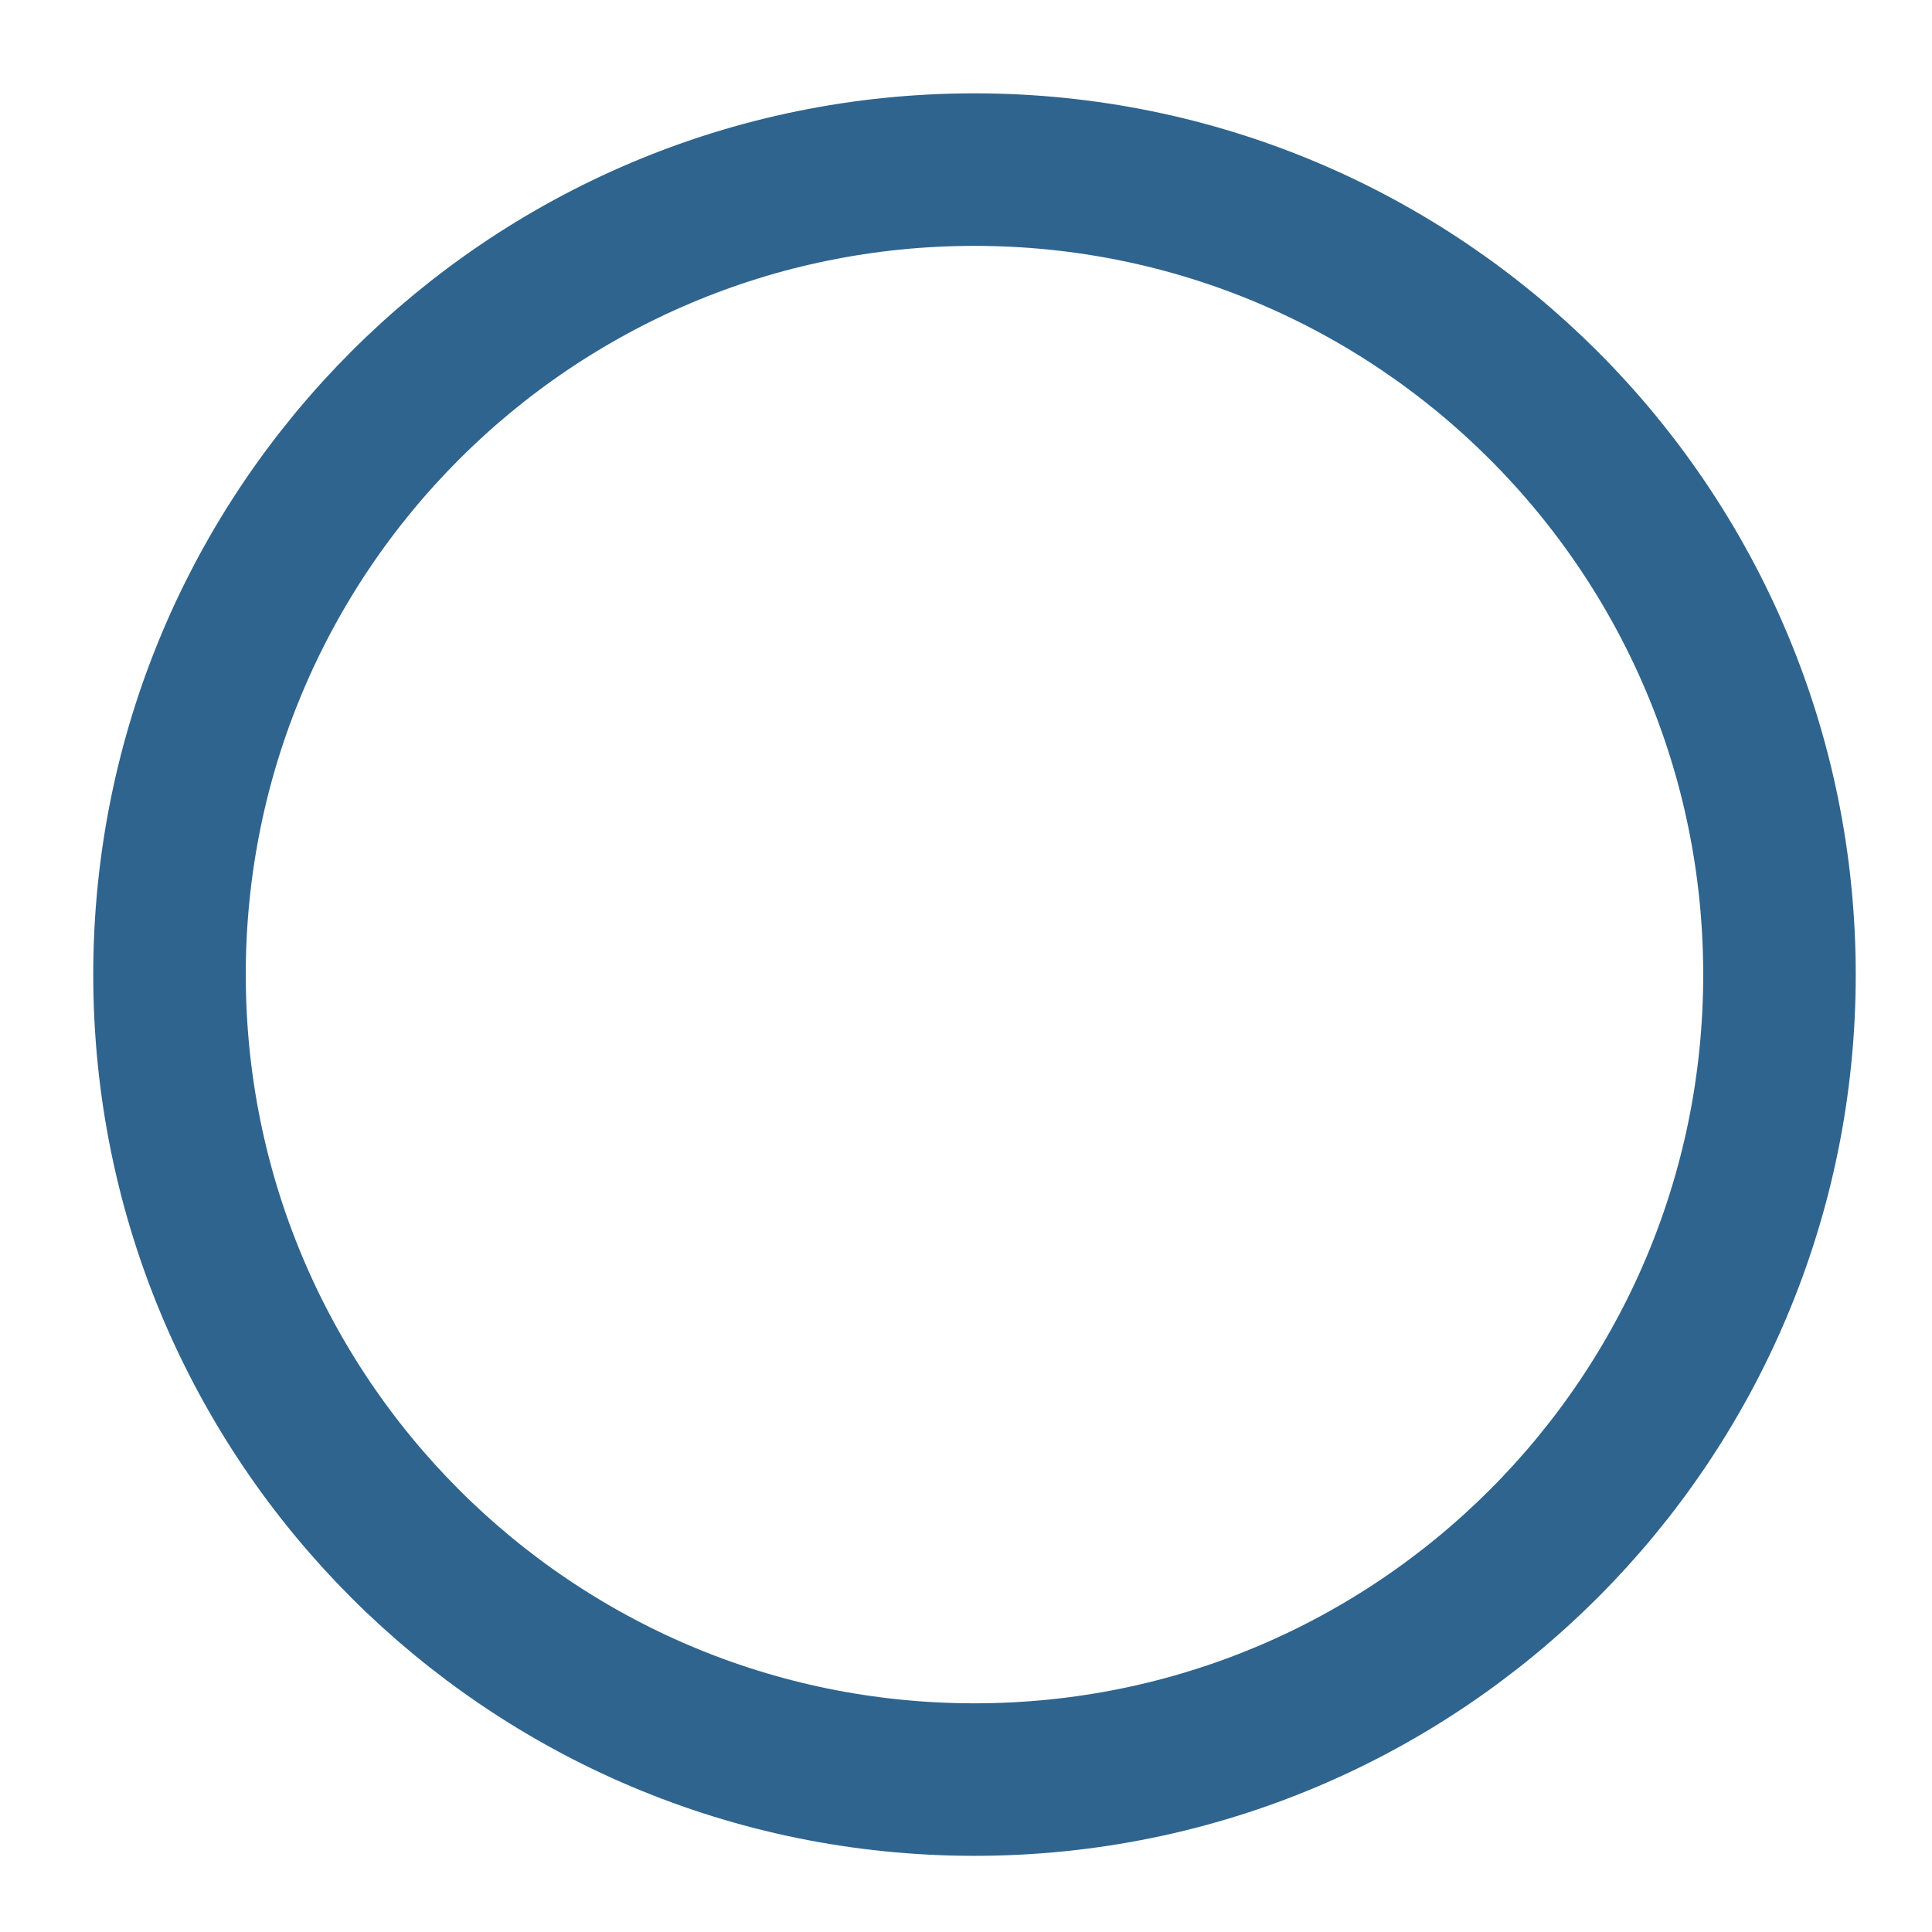 <svg width="19" height="19" viewBox="0 0 19 19" fill="none" xmlns="http://www.w3.org/2000/svg">
<path d="M9.583 17.501C13.955 17.501 17.5 13.957 17.5 9.585C17.5 5.212 13.955 1.668 9.583 1.668C5.211 1.668 1.667 5.212 1.667 9.585C1.667 13.957 5.211 17.501 9.583 17.501Z" stroke="#2F648E" stroke-width="1.5" stroke-miterlimit="10" stroke-linecap="round" stroke-linejoin="round"/>
</svg>
